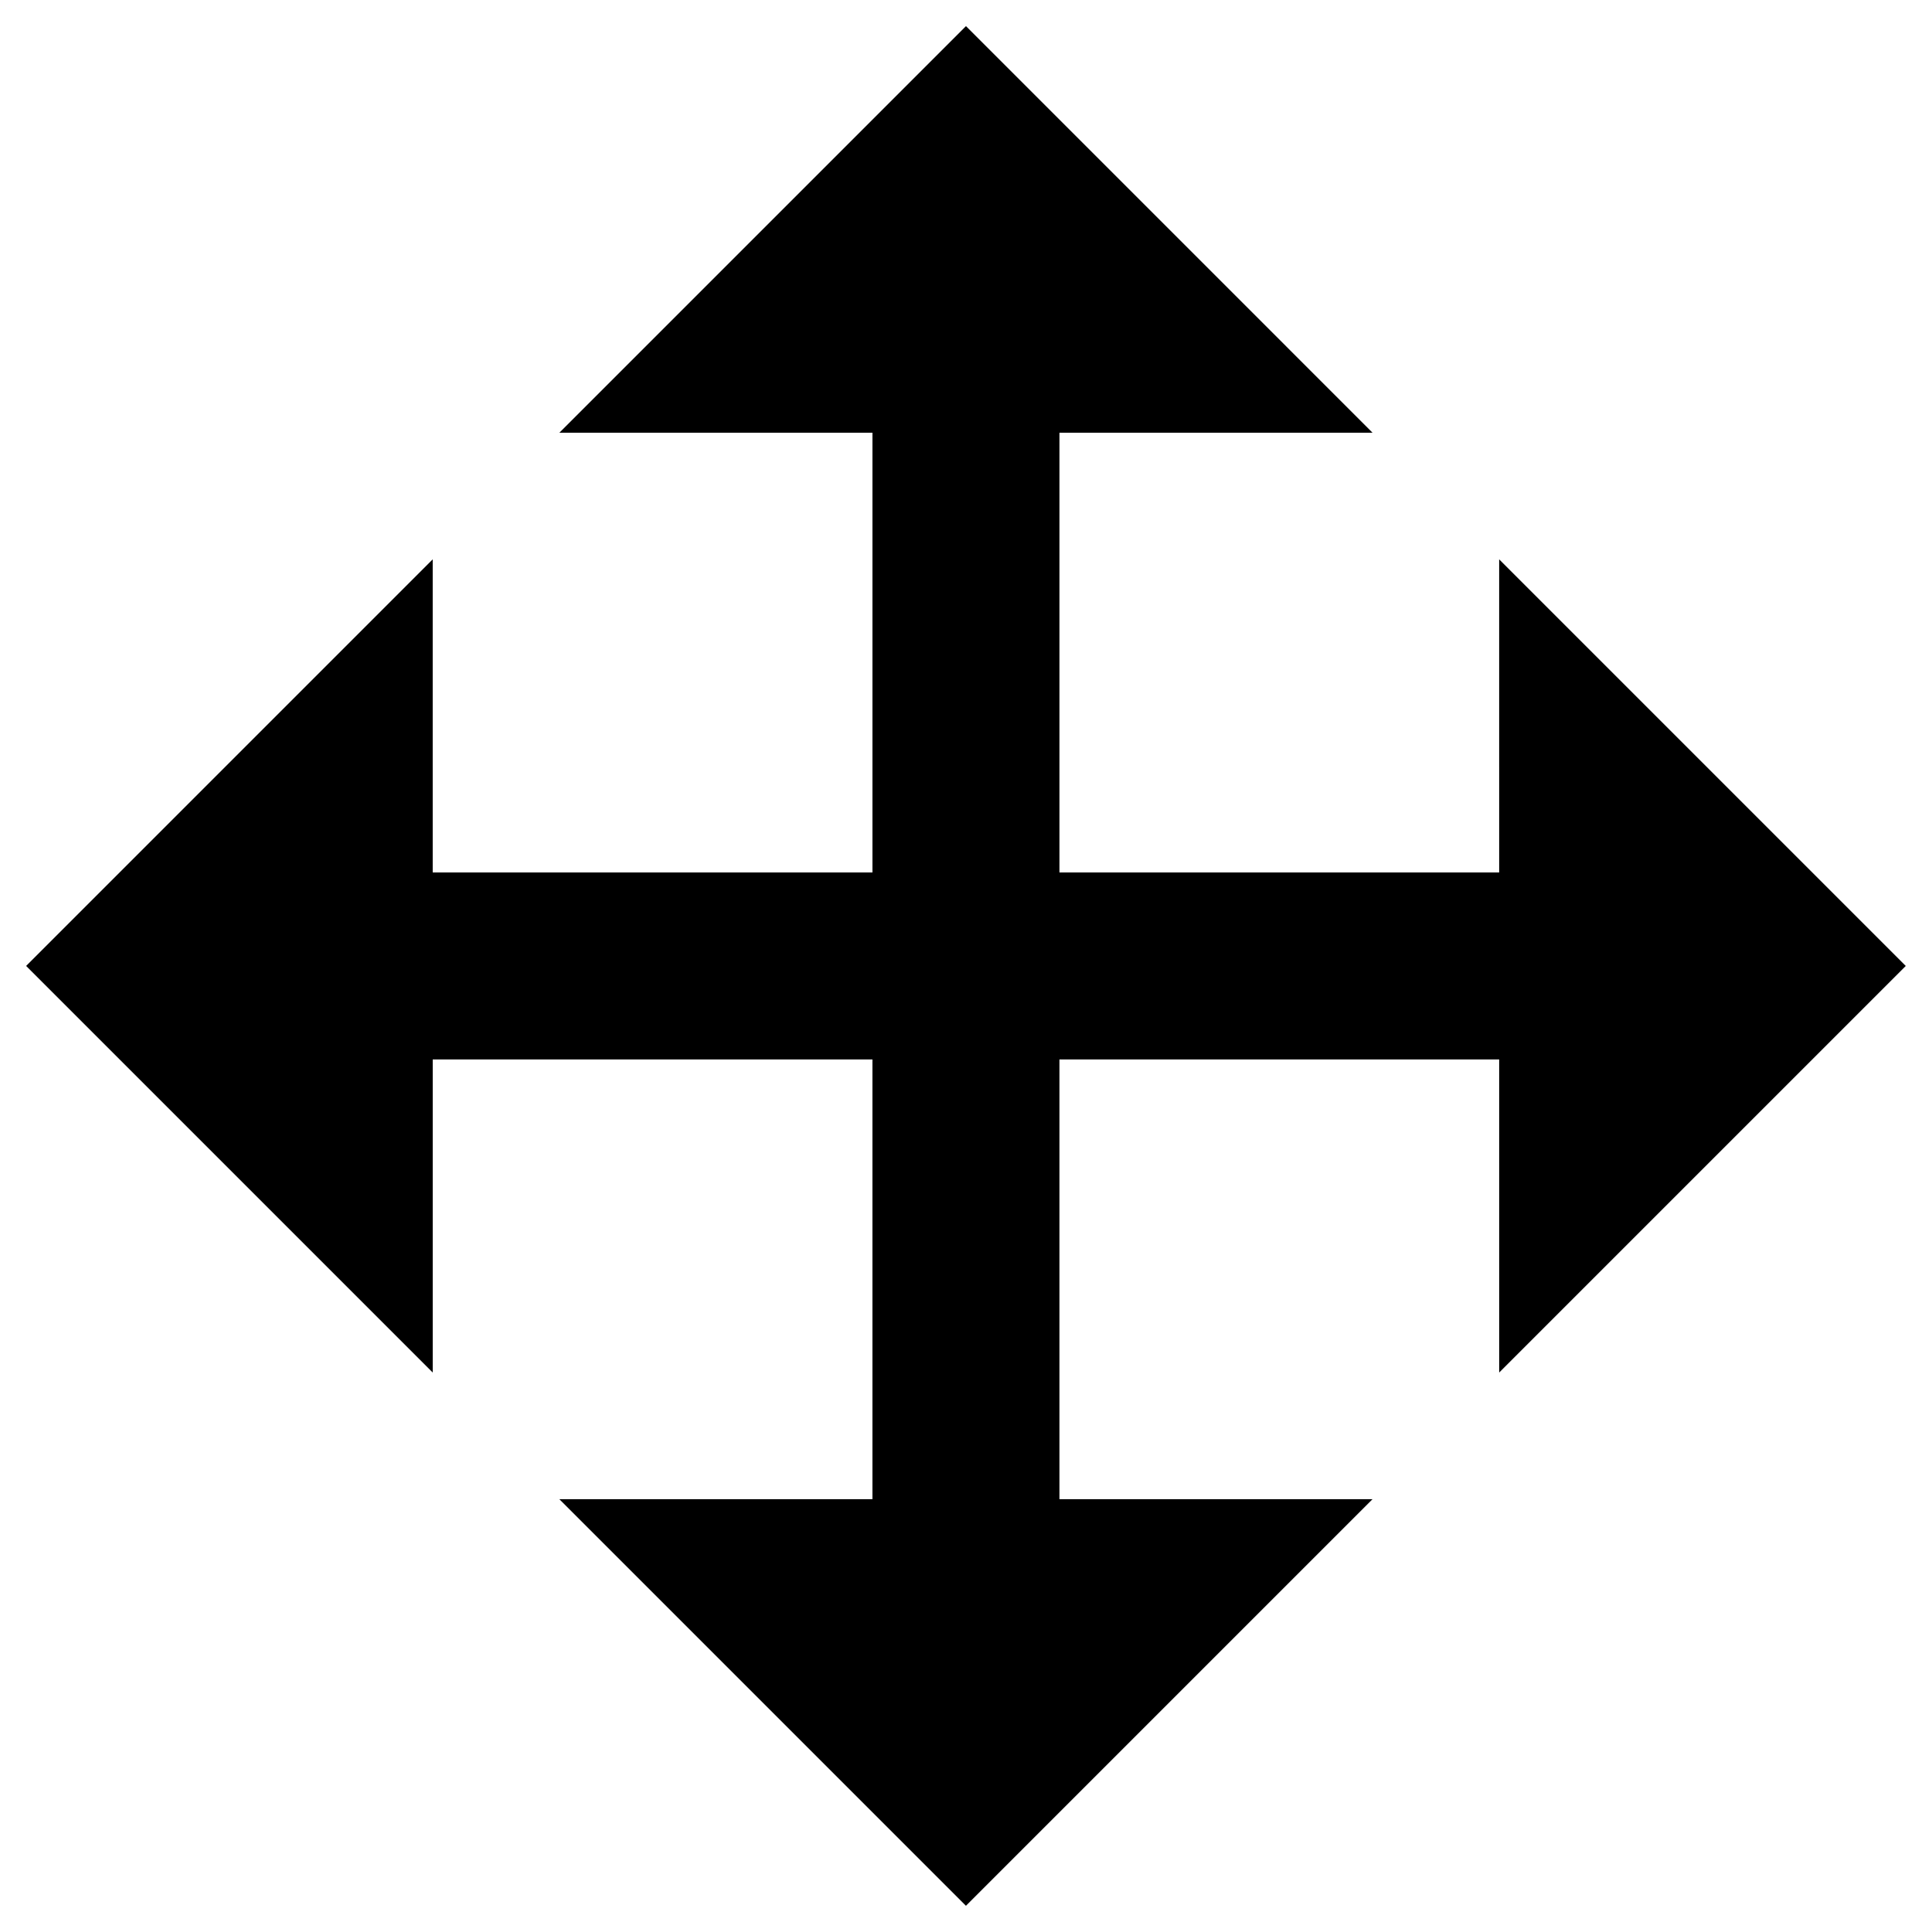 <?xml version="1.0" encoding="UTF-8" standalone="no"?>
<!-- Created with Inkscape (http://www.inkscape.org/) -->

<svg
   xmlns:dc="http://purl.org/dc/elements/1.1/"
   xmlns:cc="http://creativecommons.org/ns#"
   xmlns:rdf="http://www.w3.org/1999/02/22-rdf-syntax-ns#"
   xmlns:svg="http://www.w3.org/2000/svg"
   xmlns="http://www.w3.org/2000/svg"
   xmlns:sodipodi="http://sodipodi.sourceforge.net/DTD/sodipodi-0.dtd"
   xmlns:inkscape="http://www.inkscape.org/namespaces/inkscape"
   width="1000"
   height="1000"
   id="svg4136"
   version="1.1"
   inkscape:version="0.91 r13725"
   viewBox="0 0 1000 1000"
   sodipodi:docname="move.svg">
  <defs
     id="defs5498" />
  <sodipodi:namedview
     inkscape:window-height="838"
     inkscape:window-width="1600"
     inkscape:pageshadow="2"
     inkscape:pageopacity="0.0"
     borderopacity="1.0"
     bordercolor="#666666"
     pagecolor="#ffffff"
     id="base"
     showgrid="false"
     showguides="true"
     inkscape:guide-bbox="true"
     inkscape:zoom="0.454"
     inkscape:cx="500"
     inkscape:cy="500"
     inkscape:window-x="-8"
     inkscape:window-y="-8"
     inkscape:current-layer="layer1"
     inkscape:window-maximized="1">
    <sodipodi:guide
       orientation="horizontal"
       position="200"
       id="guide5596" />
  </sodipodi:namedview>
  <g
     inkscape:label="Layer 1"
     inkscape:groupmode="layer"
     id="layer1">
    <g
       id="g4722"
       transform="matrix(5.405,0,0,5.405,13.524,13.524)">
      <path
         id="path4684"
         d="M 38.937,128.936 0,89.999 38.935,51.063 l 10e-4,29.982 42.11,0 0,-42.108 -29.982,0 L 90.001,0 l 38.935,38.936 -29.982,0 0,42.109 42.109,0 -10e-4,-29.982 38.938,38.938 -38.936,38.935 -0.001,-29.982 -42.11,0 0,42.109 29.982,0 L 89.999,180 51.063,141.064 l 29.982,0 0,-42.11 -42.108,0 0,29.982 z"
         inkscape:connector-curvature="0" />
      <g
         id="g4686" />
      <g
         id="g4688" />
      <g
         id="g4690" />
      <g
         id="g4692" />
      <g
         id="g4694" />
      <g
         id="g4696" />
      <g
         id="g4698" />
      <g
         id="g4700" />
      <g
         id="g4702" />
      <g
         id="g4704" />
      <g
         id="g4706" />
      <g
         id="g4708" />
      <g
         id="g4710" />
      <g
         id="g4712" />
      <g
         id="g4714" />
    </g>
  </g>
</svg>
